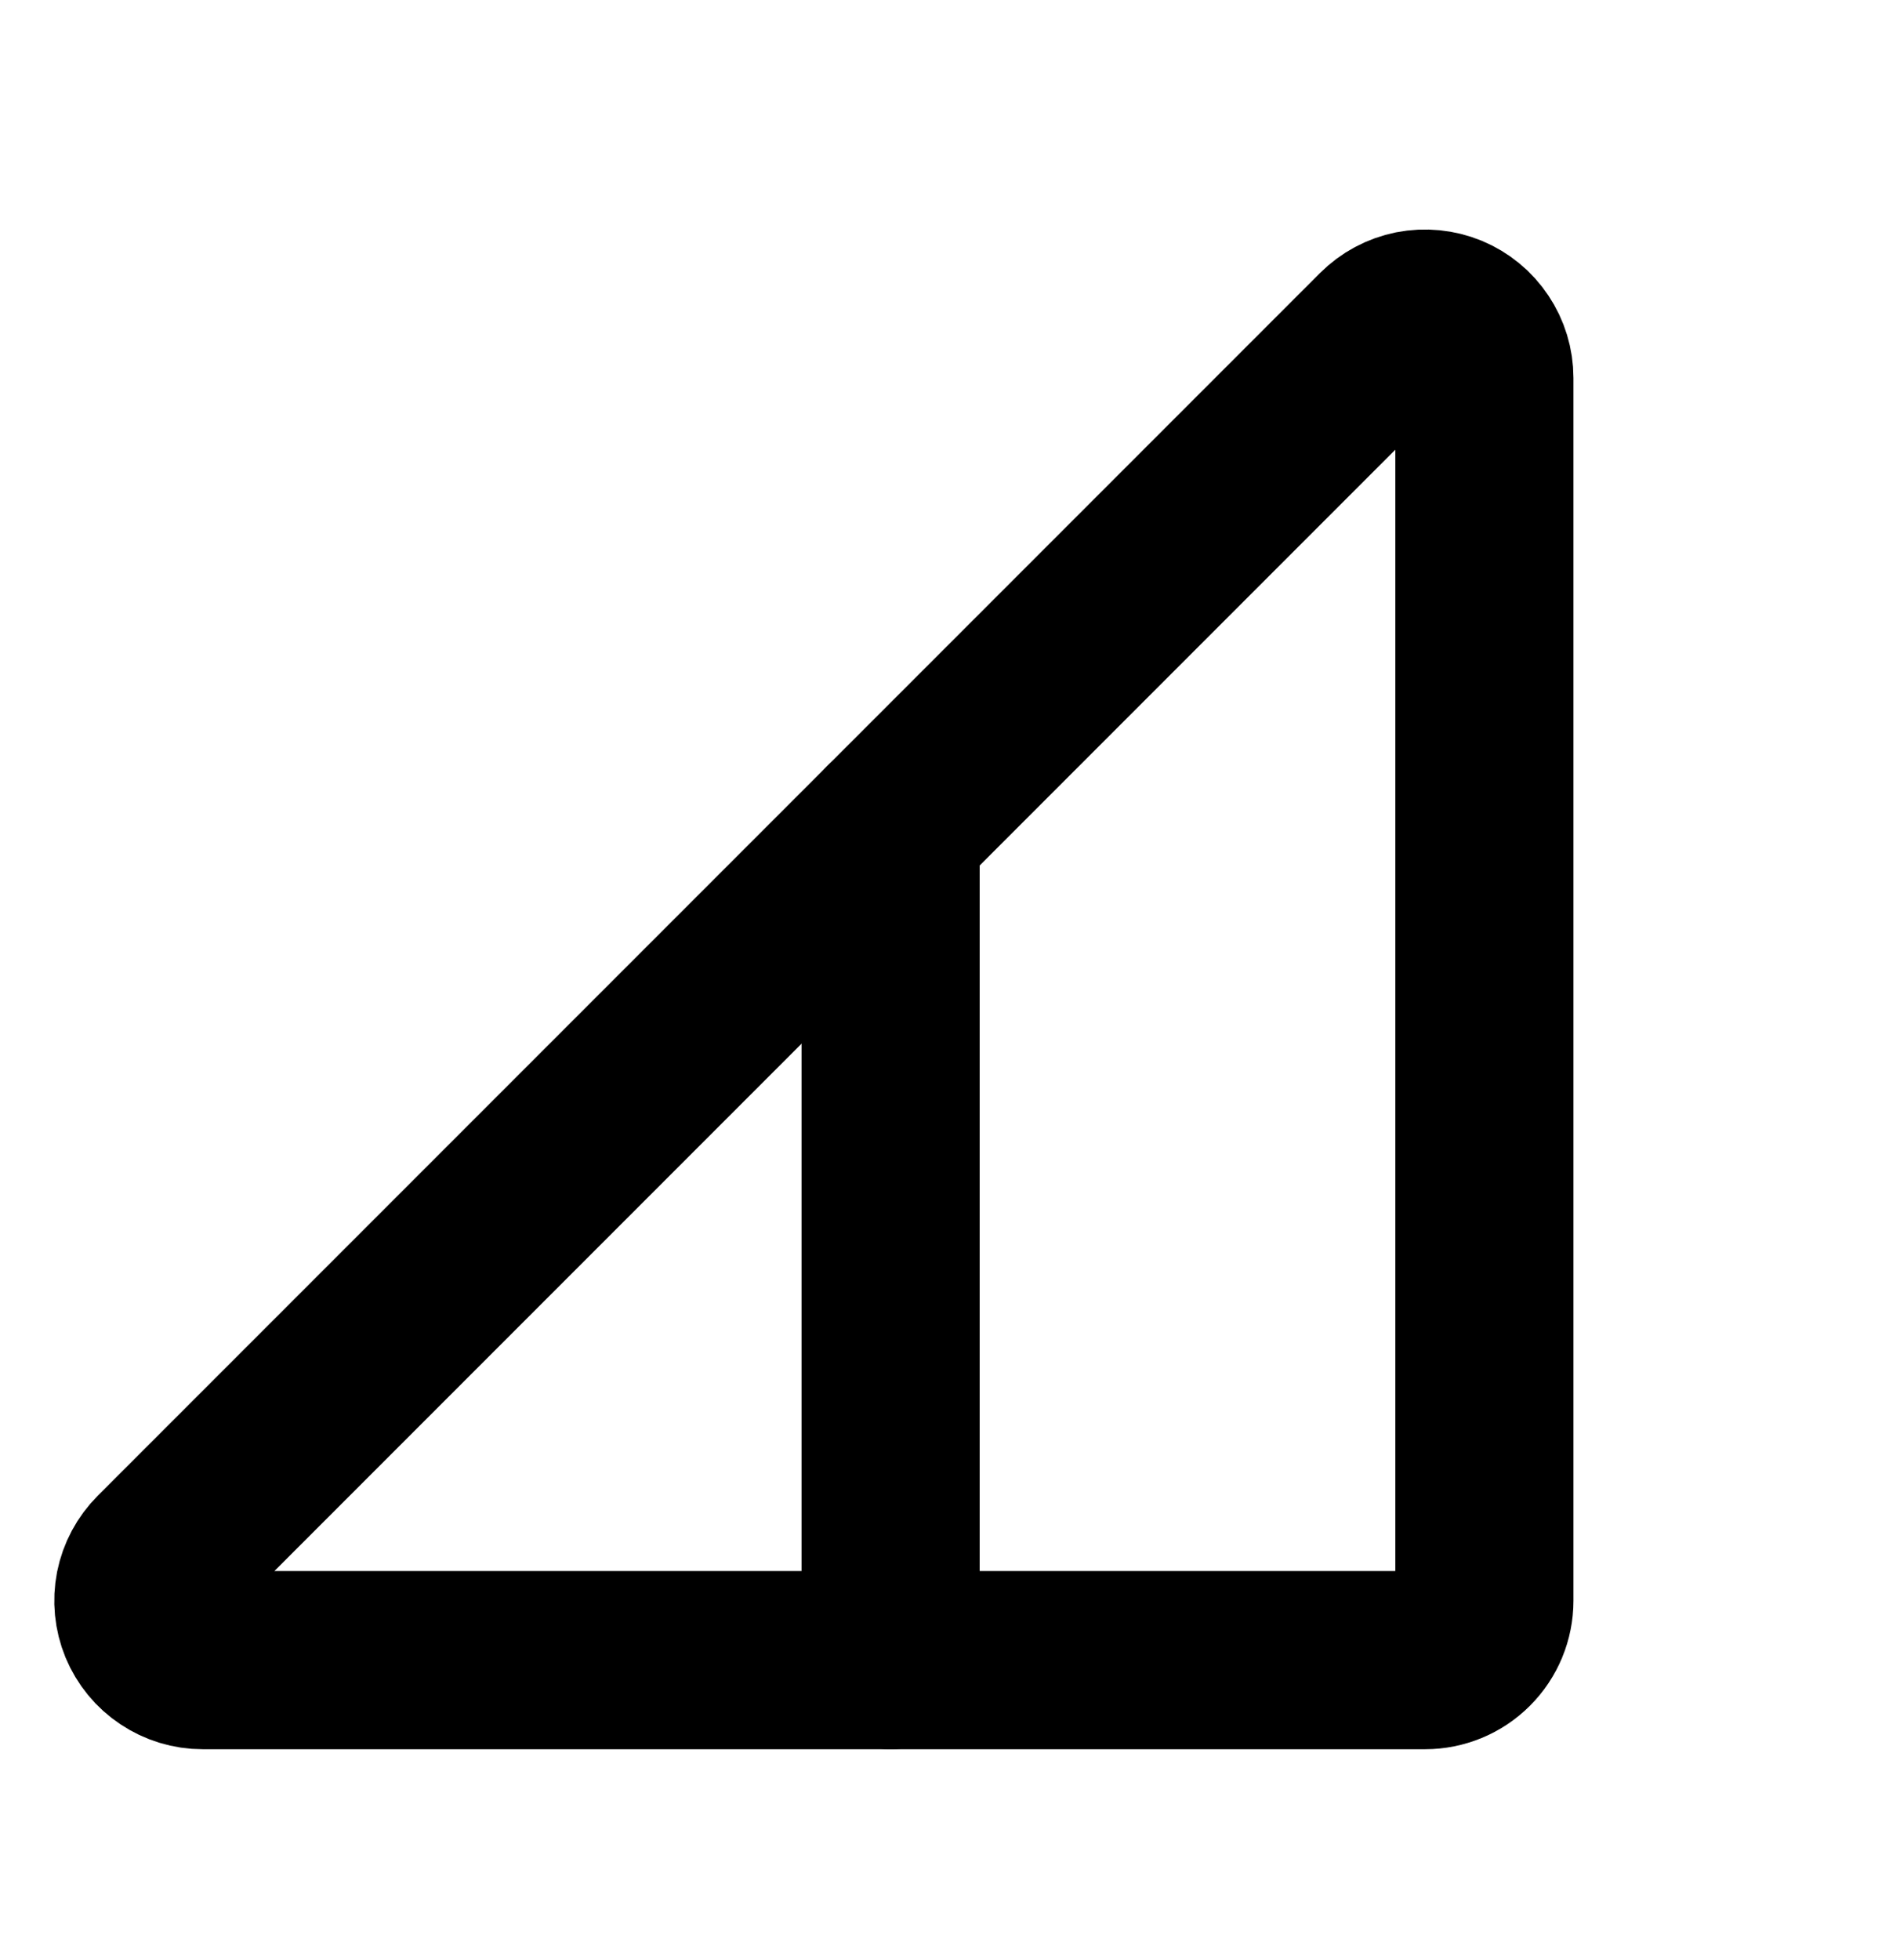 <svg width="32" height="33" viewBox="0 0 32 33" fill="none" xmlns="http://www.w3.org/2000/svg">
<path d="M25 6.364V26.95C25 27.215 24.895 27.47 24.707 27.657C24.52 27.845 24.265 27.95 24 27.95H3.414C3.216 27.95 3.023 27.891 2.859 27.781C2.694 27.672 2.566 27.515 2.49 27.333C2.415 27.15 2.395 26.949 2.433 26.755C2.472 26.561 2.567 26.383 2.707 26.243L23.293 5.657C23.433 5.517 23.611 5.422 23.805 5.383C23.999 5.345 24.2 5.365 24.383 5.44C24.565 5.516 24.722 5.644 24.831 5.809C24.941 5.973 25 6.166 25 6.364Z" stroke="black" stroke-width="3" stroke-linecap="round" stroke-linejoin="round"/>
<path d="M15 13.95V27.95" stroke="black" stroke-width="3" stroke-linecap="round" stroke-linejoin="round"/>
</svg>
